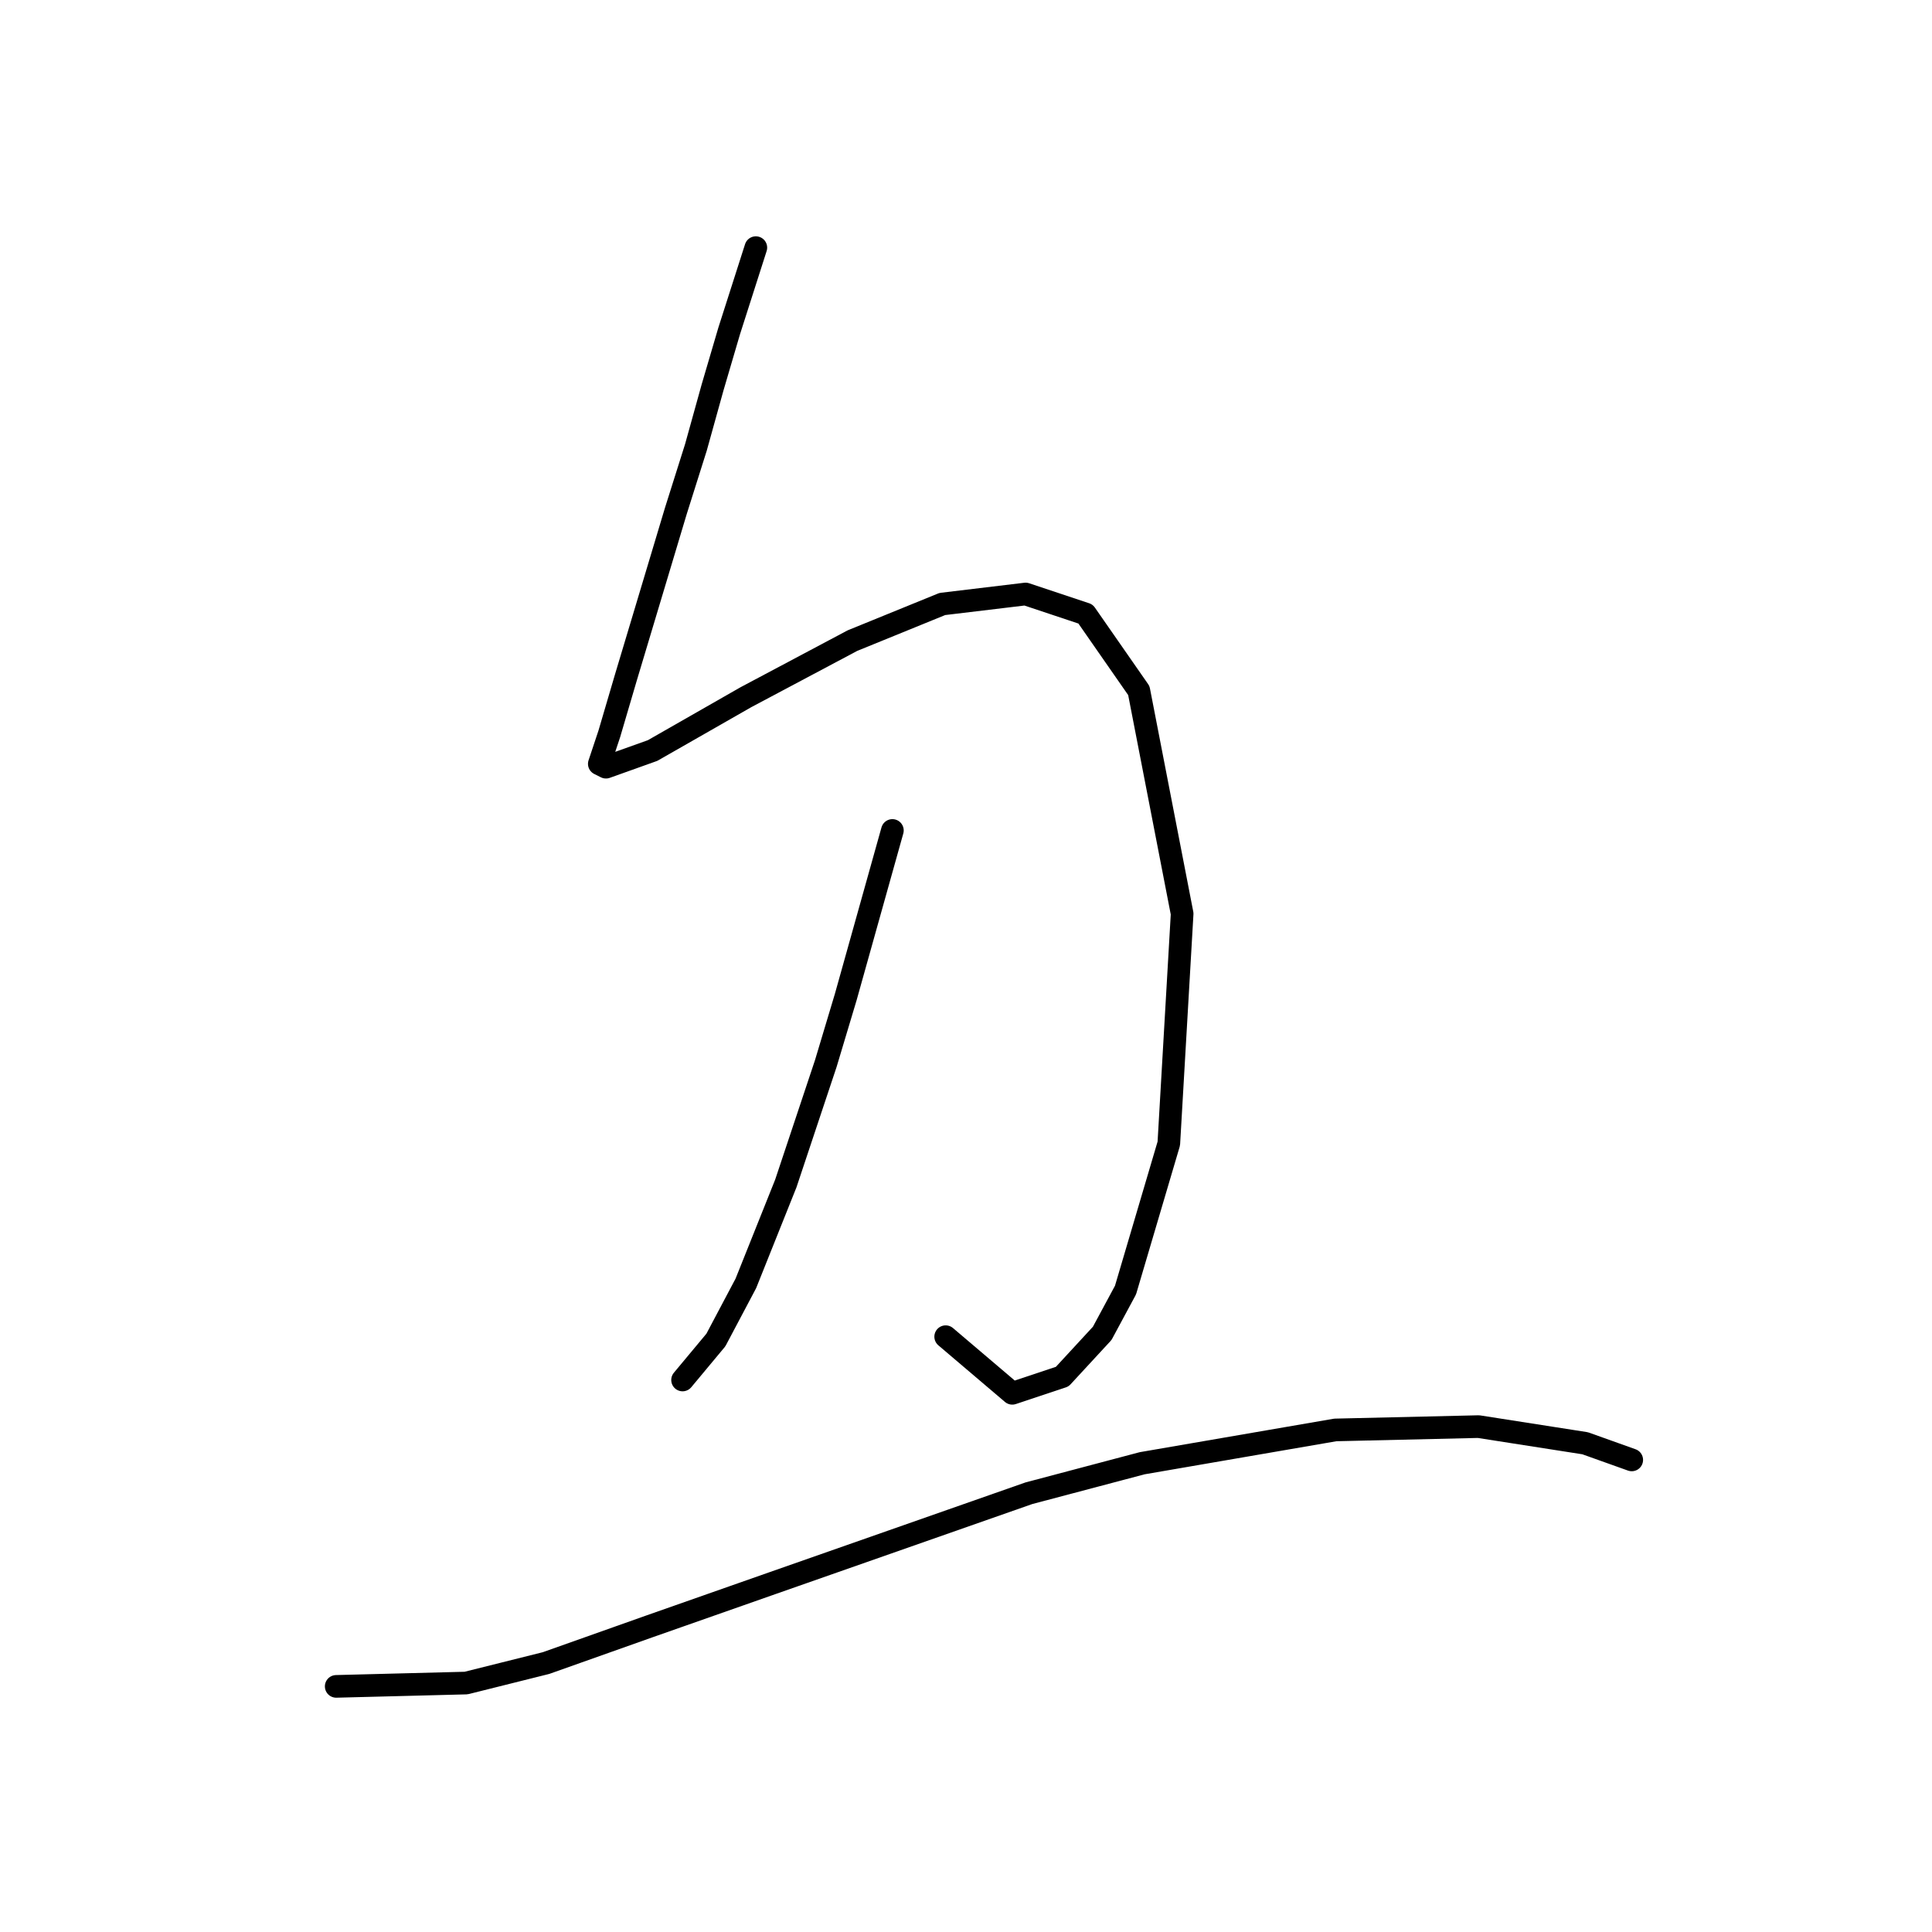 <?xml version="1.0" standalone="no"?>
    <svg width="256" height="256" xmlns="http://www.w3.org/2000/svg" version="1.1">
    <polyline stroke="black" stroke-width="3" stroke-linecap="round" fill="transparent" stroke-linejoin="round" points="100.153 32.813 96.622 43.846 94.416 51.348 92.209 59.291 89.561 67.676 82.942 89.741 80.735 97.243 79.411 101.214 80.294 101.656 86.472 99.449 98.829 92.388 112.95 84.886 124.865 80.032 135.898 78.708 143.841 81.356 150.902 91.506 156.639 121.073 154.874 151.523 149.137 170.94 146.048 176.677 140.752 182.413 134.133 184.62 125.307 177.118 125.307 177.118 " />
        <polyline stroke="black" stroke-width="3" stroke-linecap="round" fill="transparent" stroke-linejoin="round" points="118.246 110.04 112.068 132.105 109.42 140.931 104.124 156.818 98.829 170.057 94.857 177.559 90.444 182.855 90.444 182.855 " />
        <polyline stroke="black" stroke-width="3" stroke-linecap="round" fill="transparent" stroke-linejoin="round" points="44.549 223.454 61.76 223.013 72.351 220.365 86.031 215.511 102.359 209.774 136.339 197.859 151.343 193.887 176.939 189.474 195.914 189.033 210.036 191.239 216.214 193.446 216.214 193.446 " />
        </svg>